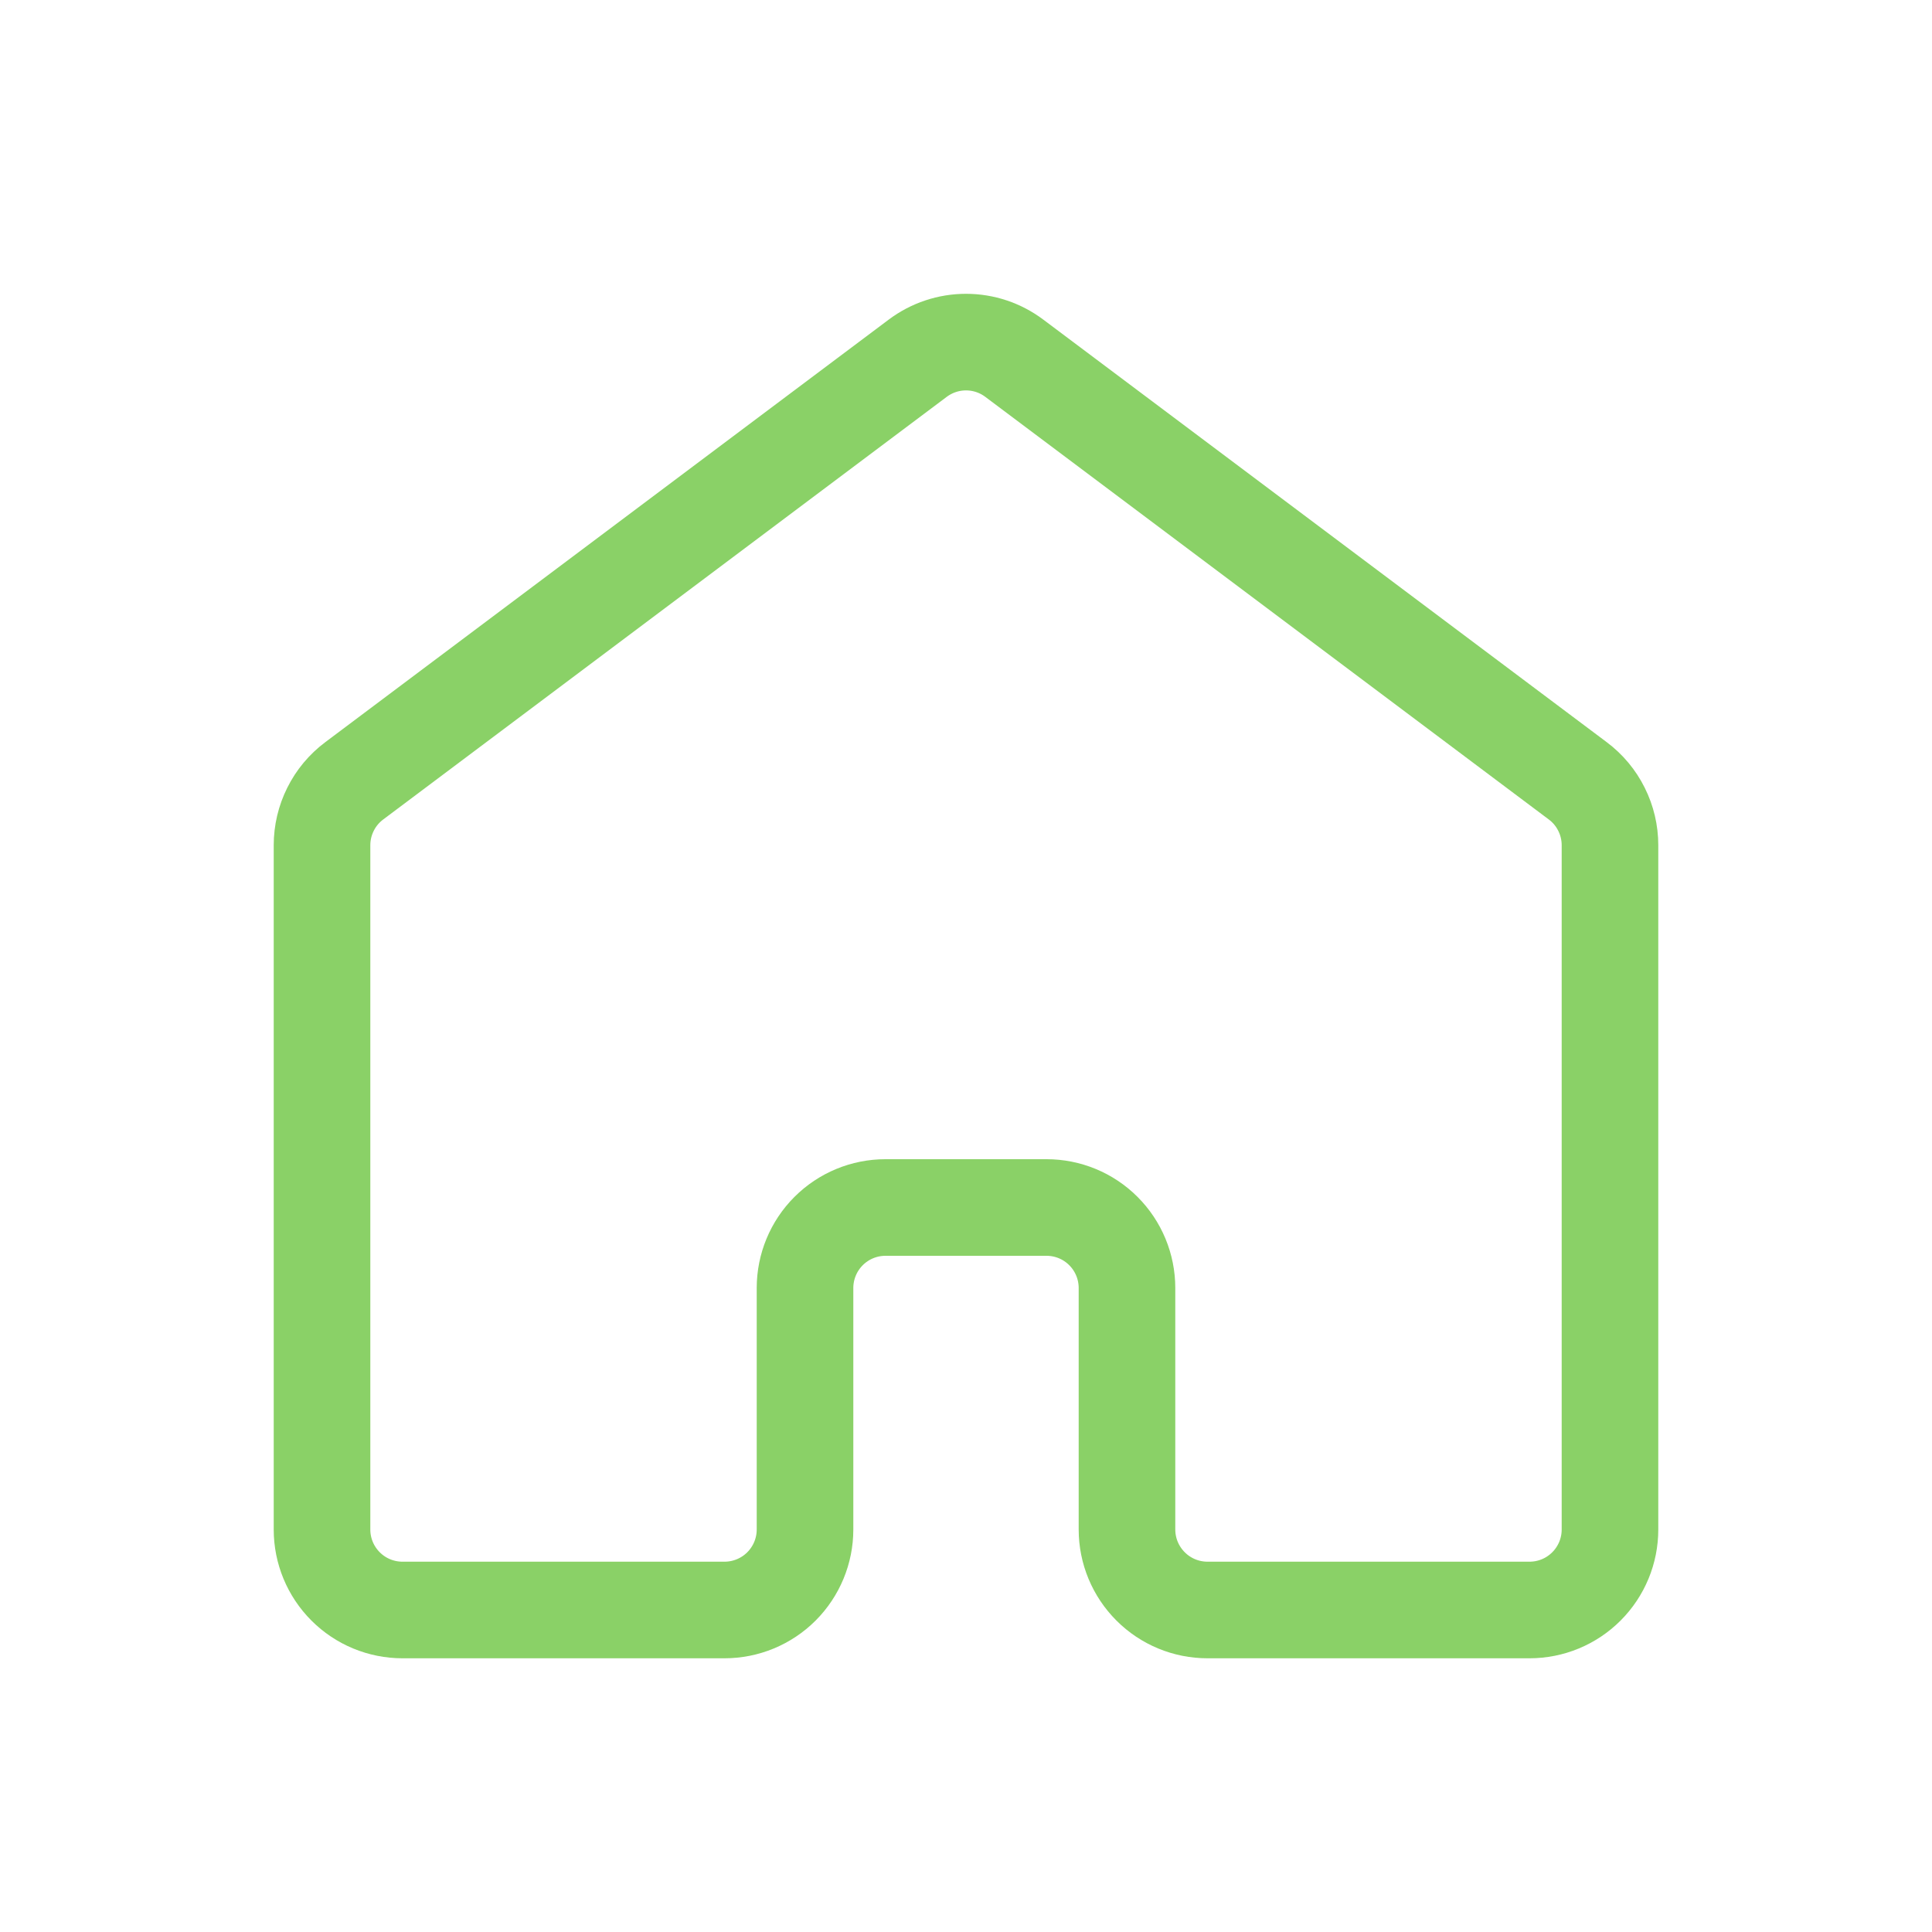 <svg width="40" height="40" viewBox="0 0 40 40" fill="none" xmlns="http://www.w3.org/2000/svg">
<path d="M33.333 31.667V17.5C33.333 17.241 33.273 16.986 33.157 16.755C33.042 16.523 32.874 16.322 32.667 16.167L21 7.417C20.712 7.2 20.361 7.083 20 7.083C19.64 7.083 19.289 7.2 19 7.417L7.333 16.167C7.126 16.322 6.958 16.523 6.843 16.755C6.727 16.986 6.667 17.241 6.667 17.5V31.667C6.667 32.109 6.842 32.532 7.155 32.845C7.467 33.158 7.891 33.333 8.333 33.333H15C15.442 33.333 15.866 33.158 16.179 32.845C16.491 32.532 16.667 32.109 16.667 31.667V26.667C16.667 26.225 16.842 25.801 17.155 25.488C17.468 25.175 17.891 25 18.333 25H21.667C22.109 25 22.533 25.175 22.845 25.488C23.158 25.801 23.333 26.225 23.333 26.667V31.667C23.333 32.109 23.509 32.532 23.822 32.845C24.134 33.158 24.558 33.333 25 33.333H31.667C32.109 33.333 32.533 33.158 32.845 32.845C33.158 32.532 33.333 32.109 33.333 31.667Z" stroke="#8AD167" stroke-width="2" stroke-linecap="round" stroke-linejoin="round"/>
</svg>
